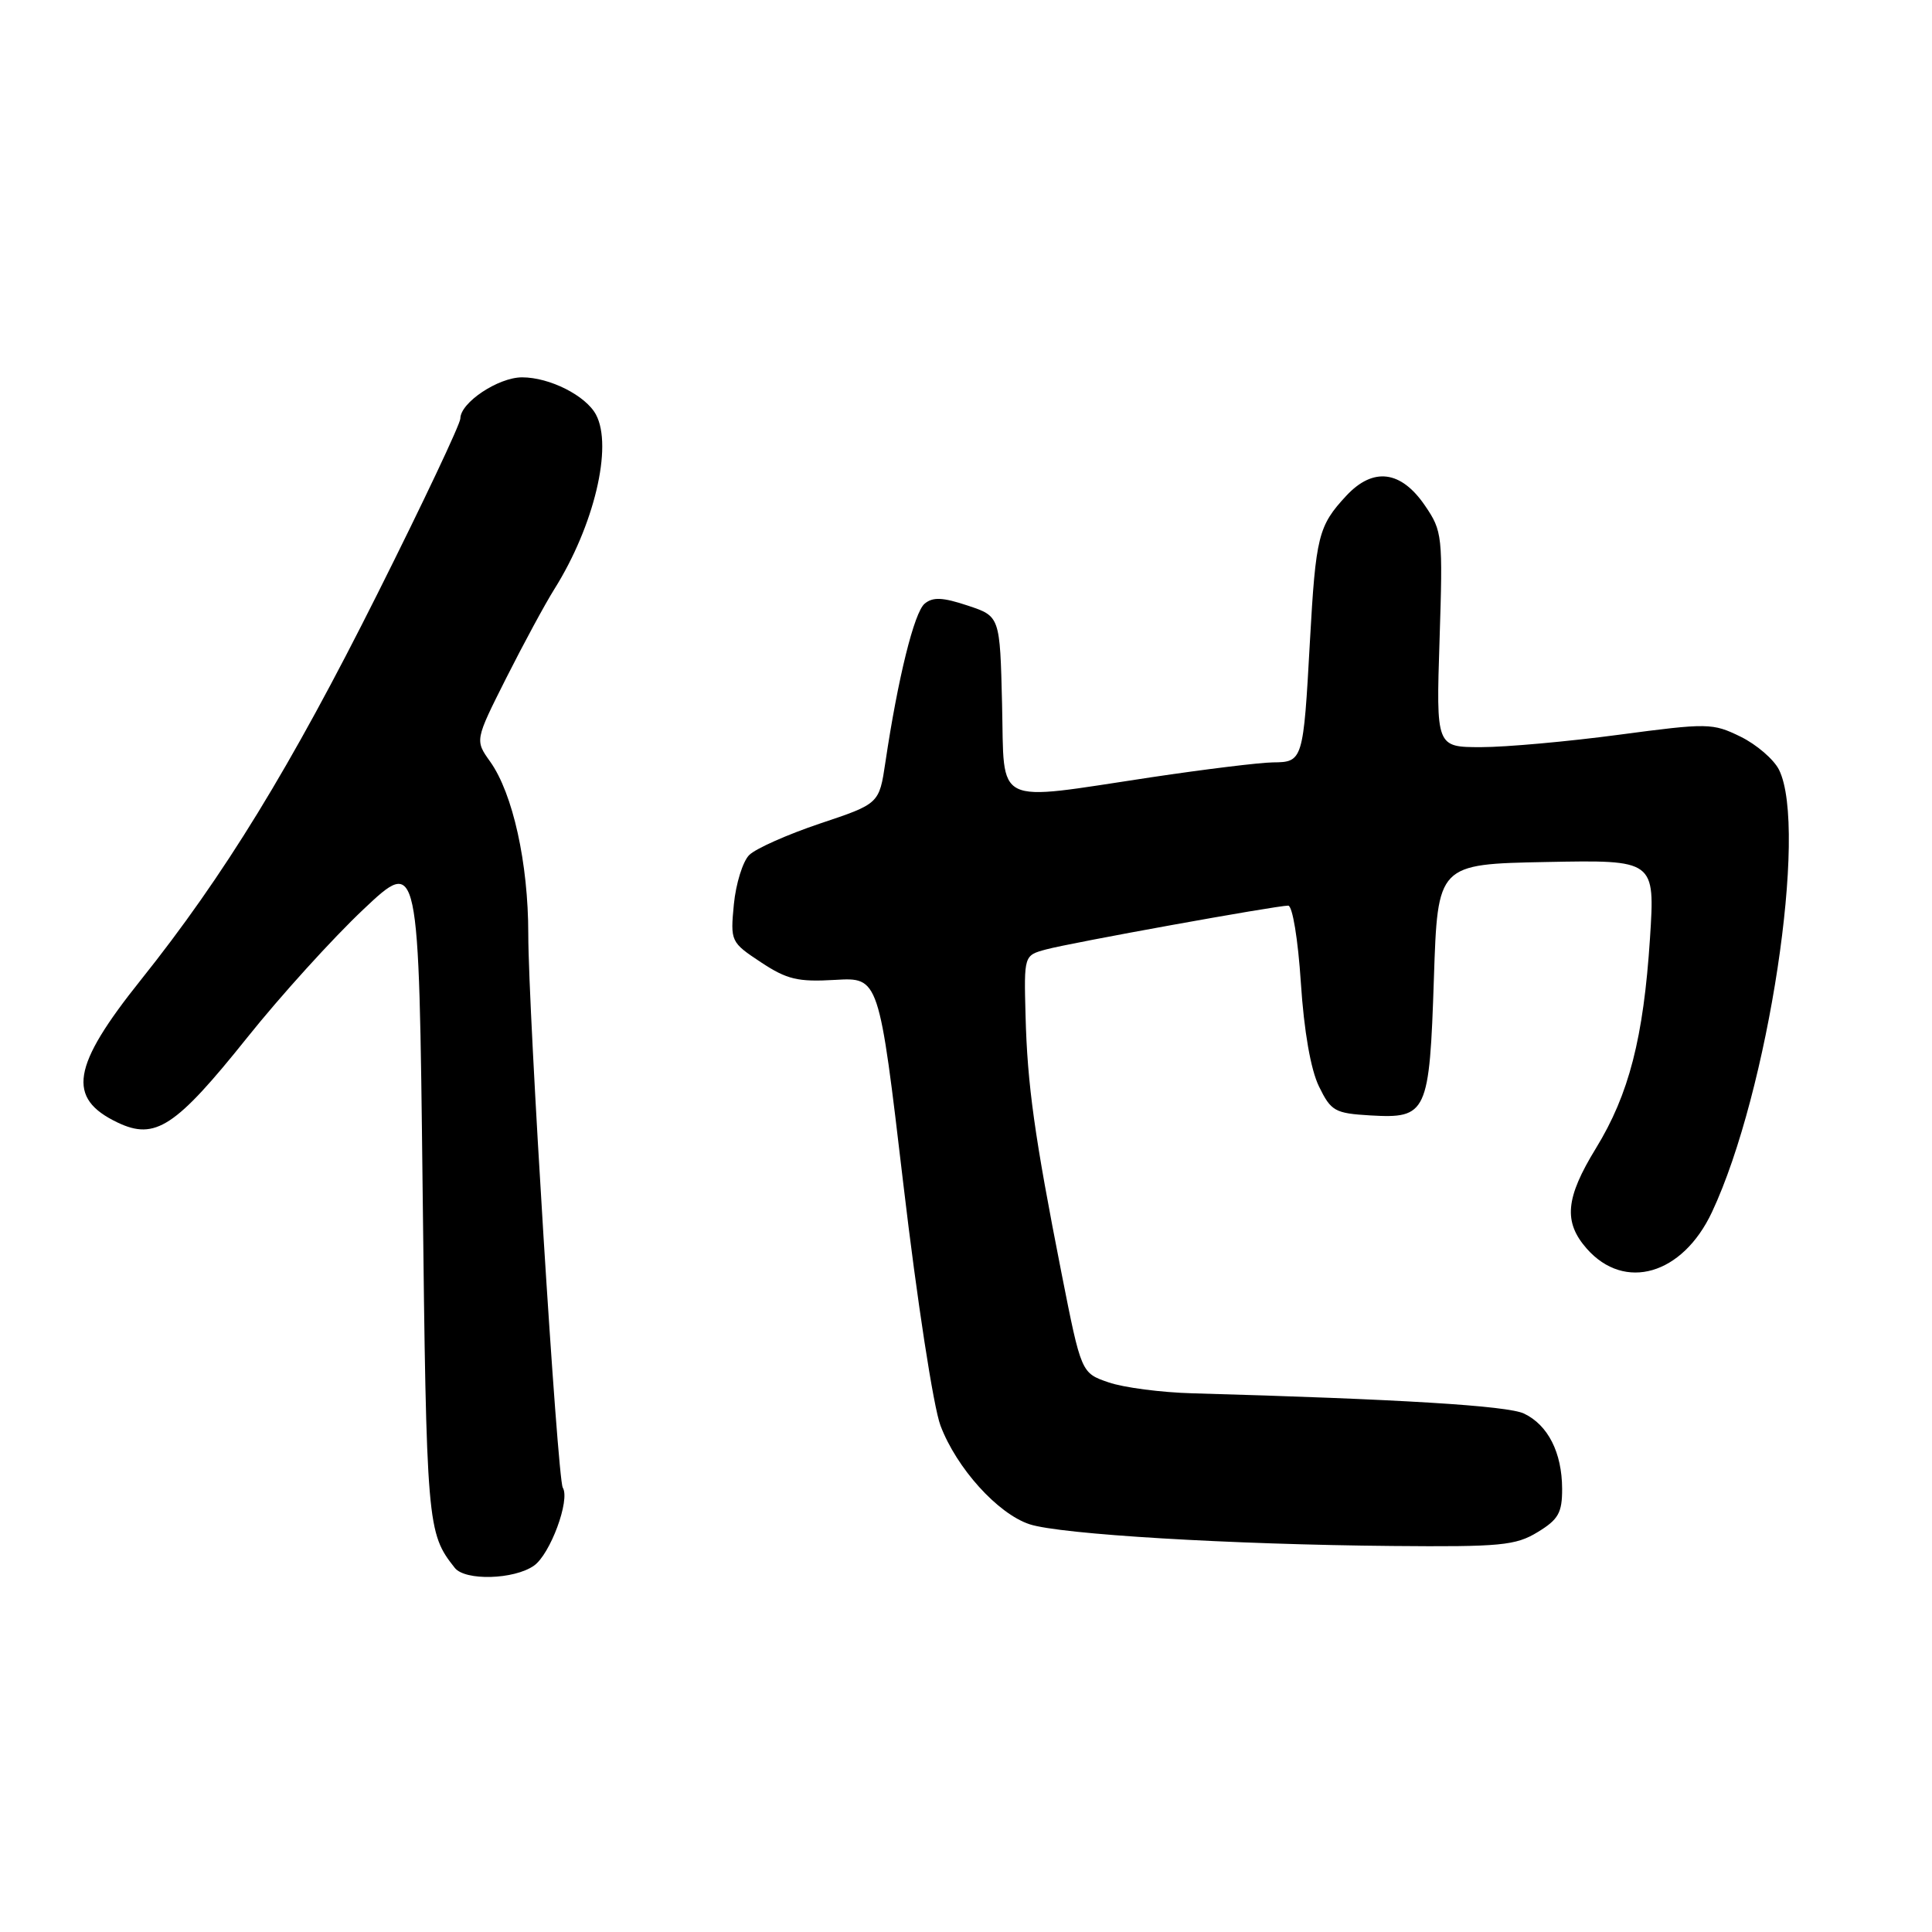 <?xml version="1.0" encoding="UTF-8" standalone="no"?>
<!DOCTYPE svg PUBLIC "-//W3C//DTD SVG 1.1//EN" "http://www.w3.org/Graphics/SVG/1.1/DTD/svg11.dtd" >
<svg xmlns="http://www.w3.org/2000/svg" xmlns:xlink="http://www.w3.org/1999/xlink" version="1.1" viewBox="0 0 256 256">
 <g >
 <path fill="currentColor"
d=" M 70.75 207.46 C 72.91 205.95 75.58 198.74 74.57 197.12 C 73.86 195.96 70.00 134.05 70.00 123.76 C 70.00 114.38 67.96 105.15 64.95 100.92 C 62.93 98.09 62.93 98.09 67.07 89.86 C 69.35 85.34 72.22 80.03 73.45 78.07 C 78.72 69.68 81.23 59.16 78.97 54.94 C 77.62 52.42 72.84 50.00 69.18 50.00 C 66.02 50.00 61.00 53.35 61.00 55.45 C 61.00 56.17 56.07 66.60 50.04 78.63 C 38.51 101.66 29.70 116.03 18.66 129.85 C 9.49 141.32 8.81 145.51 15.58 148.74 C 20.57 151.12 23.26 149.35 32.76 137.48 C 37.17 131.96 44.09 124.33 48.14 120.51 C 55.50 113.56 55.50 113.56 56.00 157.53 C 56.51 202.20 56.59 203.12 60.26 207.75 C 61.63 209.49 68.11 209.31 70.75 207.46 Z  M 203.75 203.01 C 206.50 201.34 207.00 200.45 206.99 197.26 C 206.97 192.47 205.12 188.83 201.95 187.31 C 199.77 186.26 185.46 185.39 158.00 184.62 C 153.88 184.51 148.87 183.86 146.89 183.17 C 143.27 181.93 143.27 181.93 140.66 168.72 C 137.06 150.44 136.13 143.76 135.89 134.55 C 135.68 126.60 135.68 126.60 138.59 125.81 C 141.82 124.93 169.09 120.00 170.69 120.00 C 171.26 120.00 171.99 124.42 172.37 130.21 C 172.79 136.65 173.68 141.73 174.77 143.96 C 176.37 147.24 176.87 147.52 181.59 147.80 C 189.09 148.23 189.41 147.54 190.00 129.60 C 190.50 114.50 190.50 114.50 204.90 114.22 C 219.30 113.94 219.30 113.94 218.63 124.35 C 217.77 137.52 215.85 145.01 211.47 152.15 C 207.43 158.74 207.14 161.91 210.25 165.45 C 215.27 171.15 222.94 168.92 226.84 160.62 C 234.31 144.73 239.60 109.80 235.73 102.00 C 235.04 100.62 232.75 98.65 230.63 97.61 C 226.92 95.80 226.32 95.79 214.50 97.36 C 207.75 98.26 199.54 99.00 196.26 99.00 C 190.29 99.00 190.29 99.00 190.75 84.75 C 191.19 71.00 191.13 70.38 188.82 67.00 C 185.64 62.33 181.96 61.87 178.40 65.68 C 174.68 69.68 174.35 71.02 173.57 85.00 C 172.70 100.79 172.64 100.99 168.68 101.02 C 166.93 101.04 159.65 101.93 152.50 103.00 C 131.39 106.17 133.11 107.02 132.78 93.33 C 132.50 81.66 132.50 81.66 128.22 80.24 C 124.91 79.14 123.61 79.08 122.52 79.99 C 121.14 81.13 118.98 89.85 117.32 101.00 C 116.50 106.50 116.50 106.50 108.66 109.12 C 104.35 110.57 100.13 112.44 99.27 113.30 C 98.42 114.15 97.51 117.09 97.24 119.83 C 96.77 124.74 96.83 124.86 100.82 127.50 C 104.28 129.79 105.72 130.13 110.67 129.84 C 116.47 129.50 116.47 129.50 119.71 157.00 C 121.51 172.30 123.69 186.45 124.62 188.90 C 126.75 194.54 132.21 200.58 136.42 201.97 C 140.46 203.31 163.05 204.66 184.50 204.85 C 198.84 204.98 200.84 204.79 203.75 203.01 Z "/>
</g>
</svg>